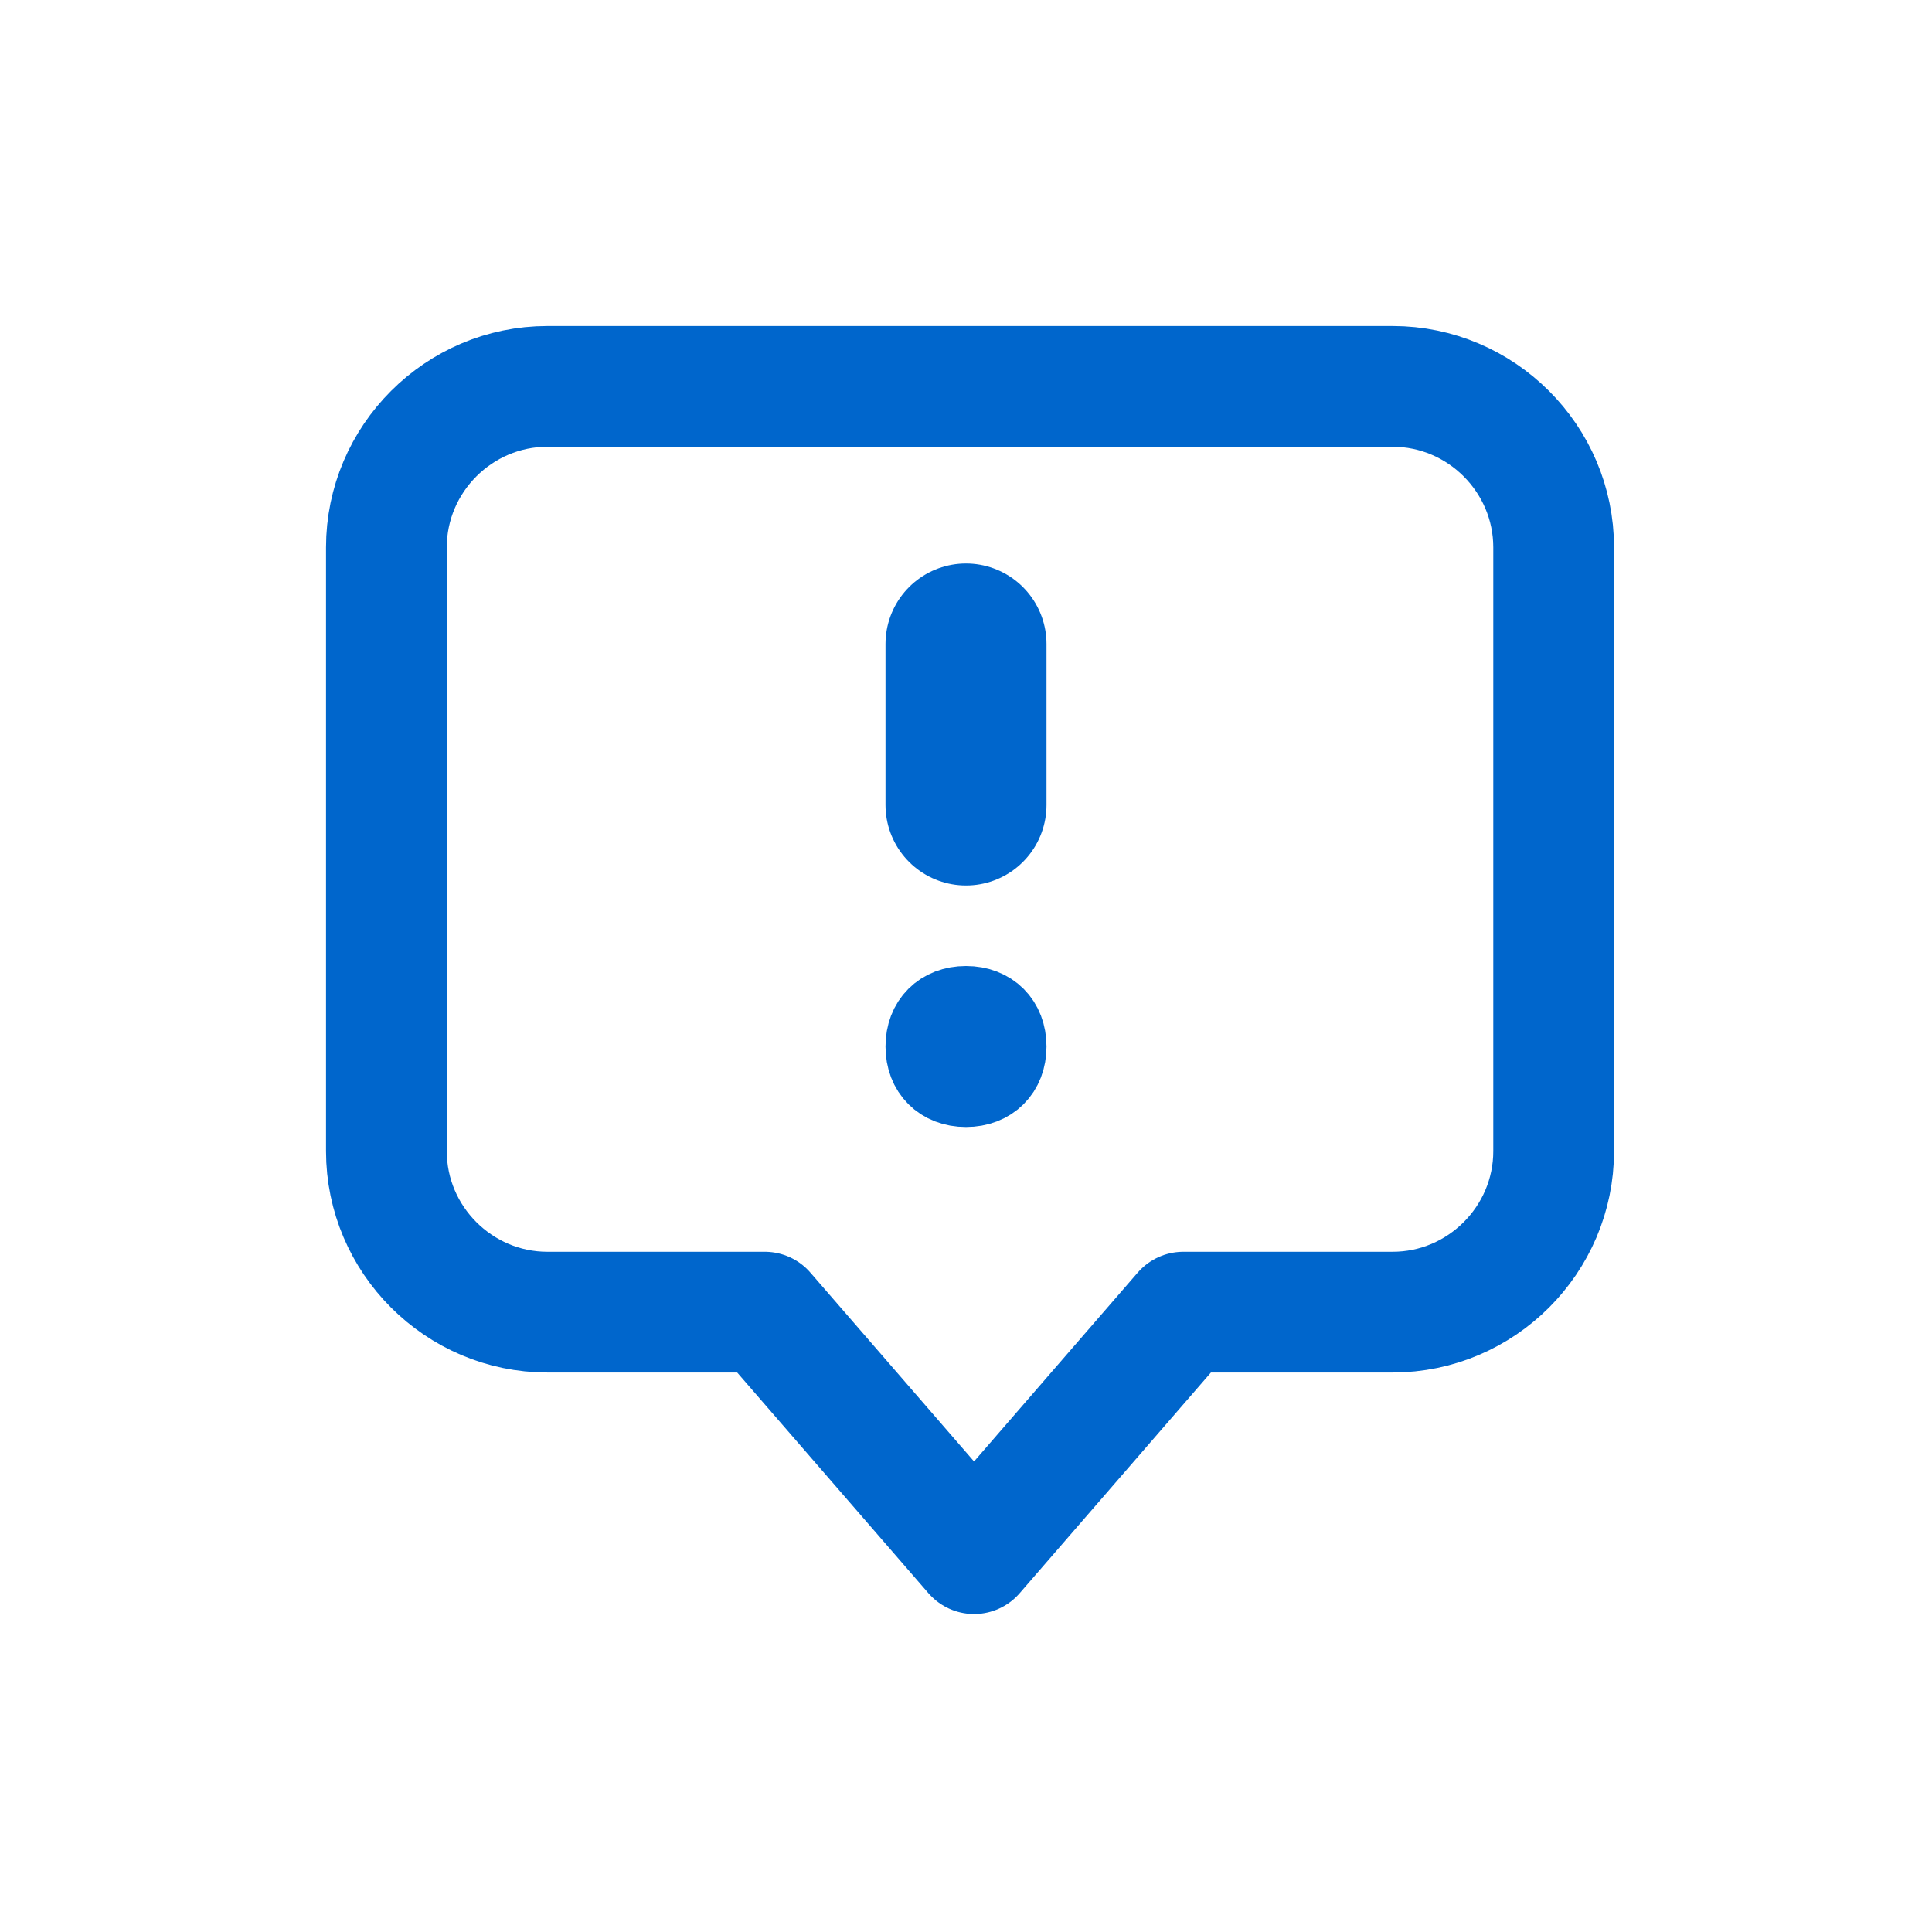 <?xml version="1.0" encoding="utf-8"?>
<!-- Generator: Adobe Illustrator 25.2.1, SVG Export Plug-In . SVG Version: 6.00 Build 0)  -->
<svg version="1.1" id="Layer_1" xmlns="http://www.w3.org/2000/svg" xmlns:xlink="http://www.w3.org/1999/xlink" x="0px" y="0px"
	 viewBox="0 0 24 24" style="enable-background:new 0 0 24 24;" xml:space="preserve">
<style type="text/css">
	.st0{fill:none;stroke:#0066CC;stroke-width:1.5;stroke-linecap:round;stroke-linejoin:round;}
	.st1{fill:none;stroke:#0066CC;stroke-width:2;stroke-linecap:round;stroke-linejoin:round;}
	.st2{fill:none;stroke:#0066CC;stroke-linecap:round;stroke-linejoin:round;}
</style>
<path class="st0" d="M4.8,6.8c0-1.1,0.9-2,2-2h10.5c1.1,0,2,0.9,2,2v7.5c0,1.1-0.9,2-2,2h-2.6l-2.6,3l-2.6-3H6.8c-1.1,0-2-0.9-2-2
	V6.8z"/>
<path class="st1" d="M12,8v2"/>
<path class="st2" d="M12.5,13c0,0.3-0.2,0.5-0.5,0.5s-0.5-0.2-0.5-0.5s0.2-0.5,0.5-0.5S12.5,12.7,12.5,13z"/>
</svg>
